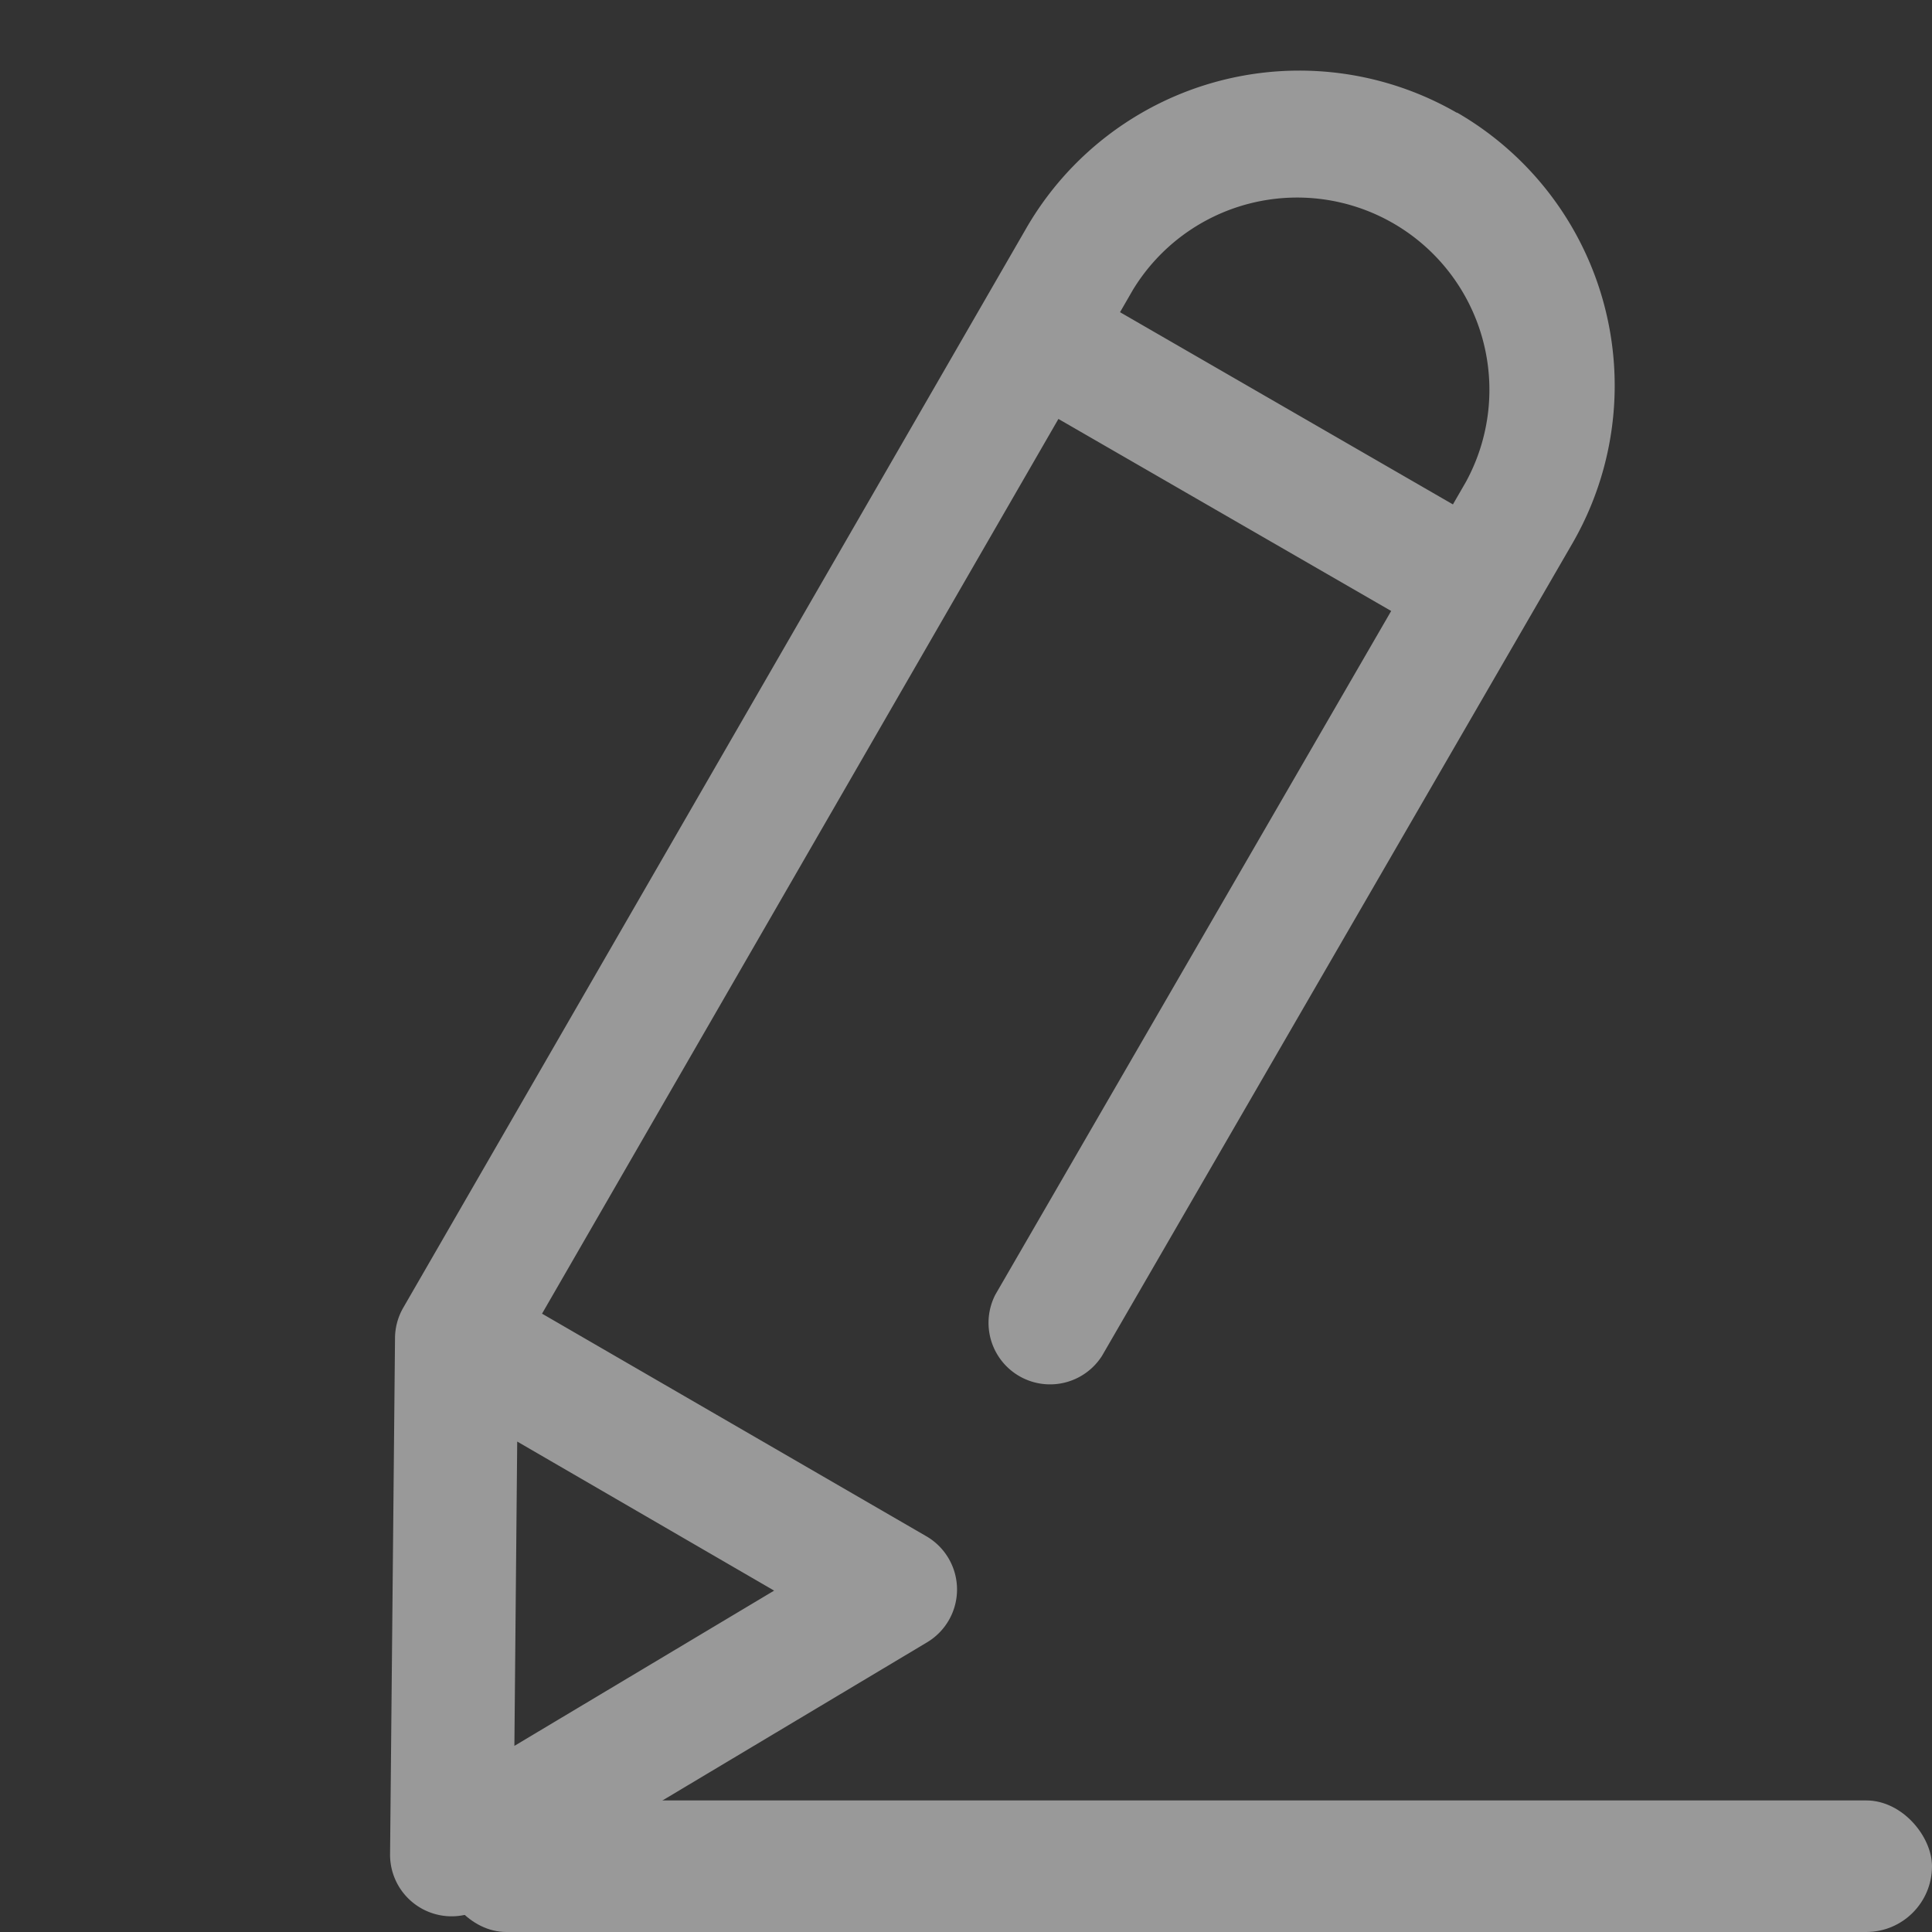 <svg xmlns="http://www.w3.org/2000/svg" width="20" height="20" viewBox="0 0 20 20">
  <rect x="0" y="0" width="20" height="20" fill="#333333" stroke="none"/>
  <defs>
    <style>
      .cls-1 {
        opacity: 0.5;
      }

      .cls-2 {
        fill: #fff;
      }
    </style>
  </defs>
  <g id="icon_review" class="cls-1" transform="translate(4.022 4.022)">
    <path id="패스_1509" data-name="패스 1509" class="cls-2" d="M15.357.956a3.264,3.264,0,0,0-4.616,0L1.619,10.078a.637.637,0,0,0-.163.28L.023,15.505a.637.637,0,0,0,.788.784l5.148-1.462a.637.637,0,0,0,.277-1.063L2.991,10.509l7.561-7.561L13.364,5.76,7.576,11.532a.637.637,0,0,0,.9.9l6.882-6.863a3.264,3.264,0,0,0,0-4.616ZM4.569,13.9l-3.013.856L2.4,11.721ZM14.457,4.67l-.19.19L11.454,2.046l.189-.189A1.99,1.99,0,0,1,14.457,4.67Z" transform="matrix(0.966, -0.259, 0.259, 0.966, -4.022, 0.2)"/>
    <rect id="사각형_311" data-name="사각형 311" class="cls-2" width="15.439" height="1.362" rx="0.681" transform="translate(0.539 14.616)"/>
  </g>
</svg>
